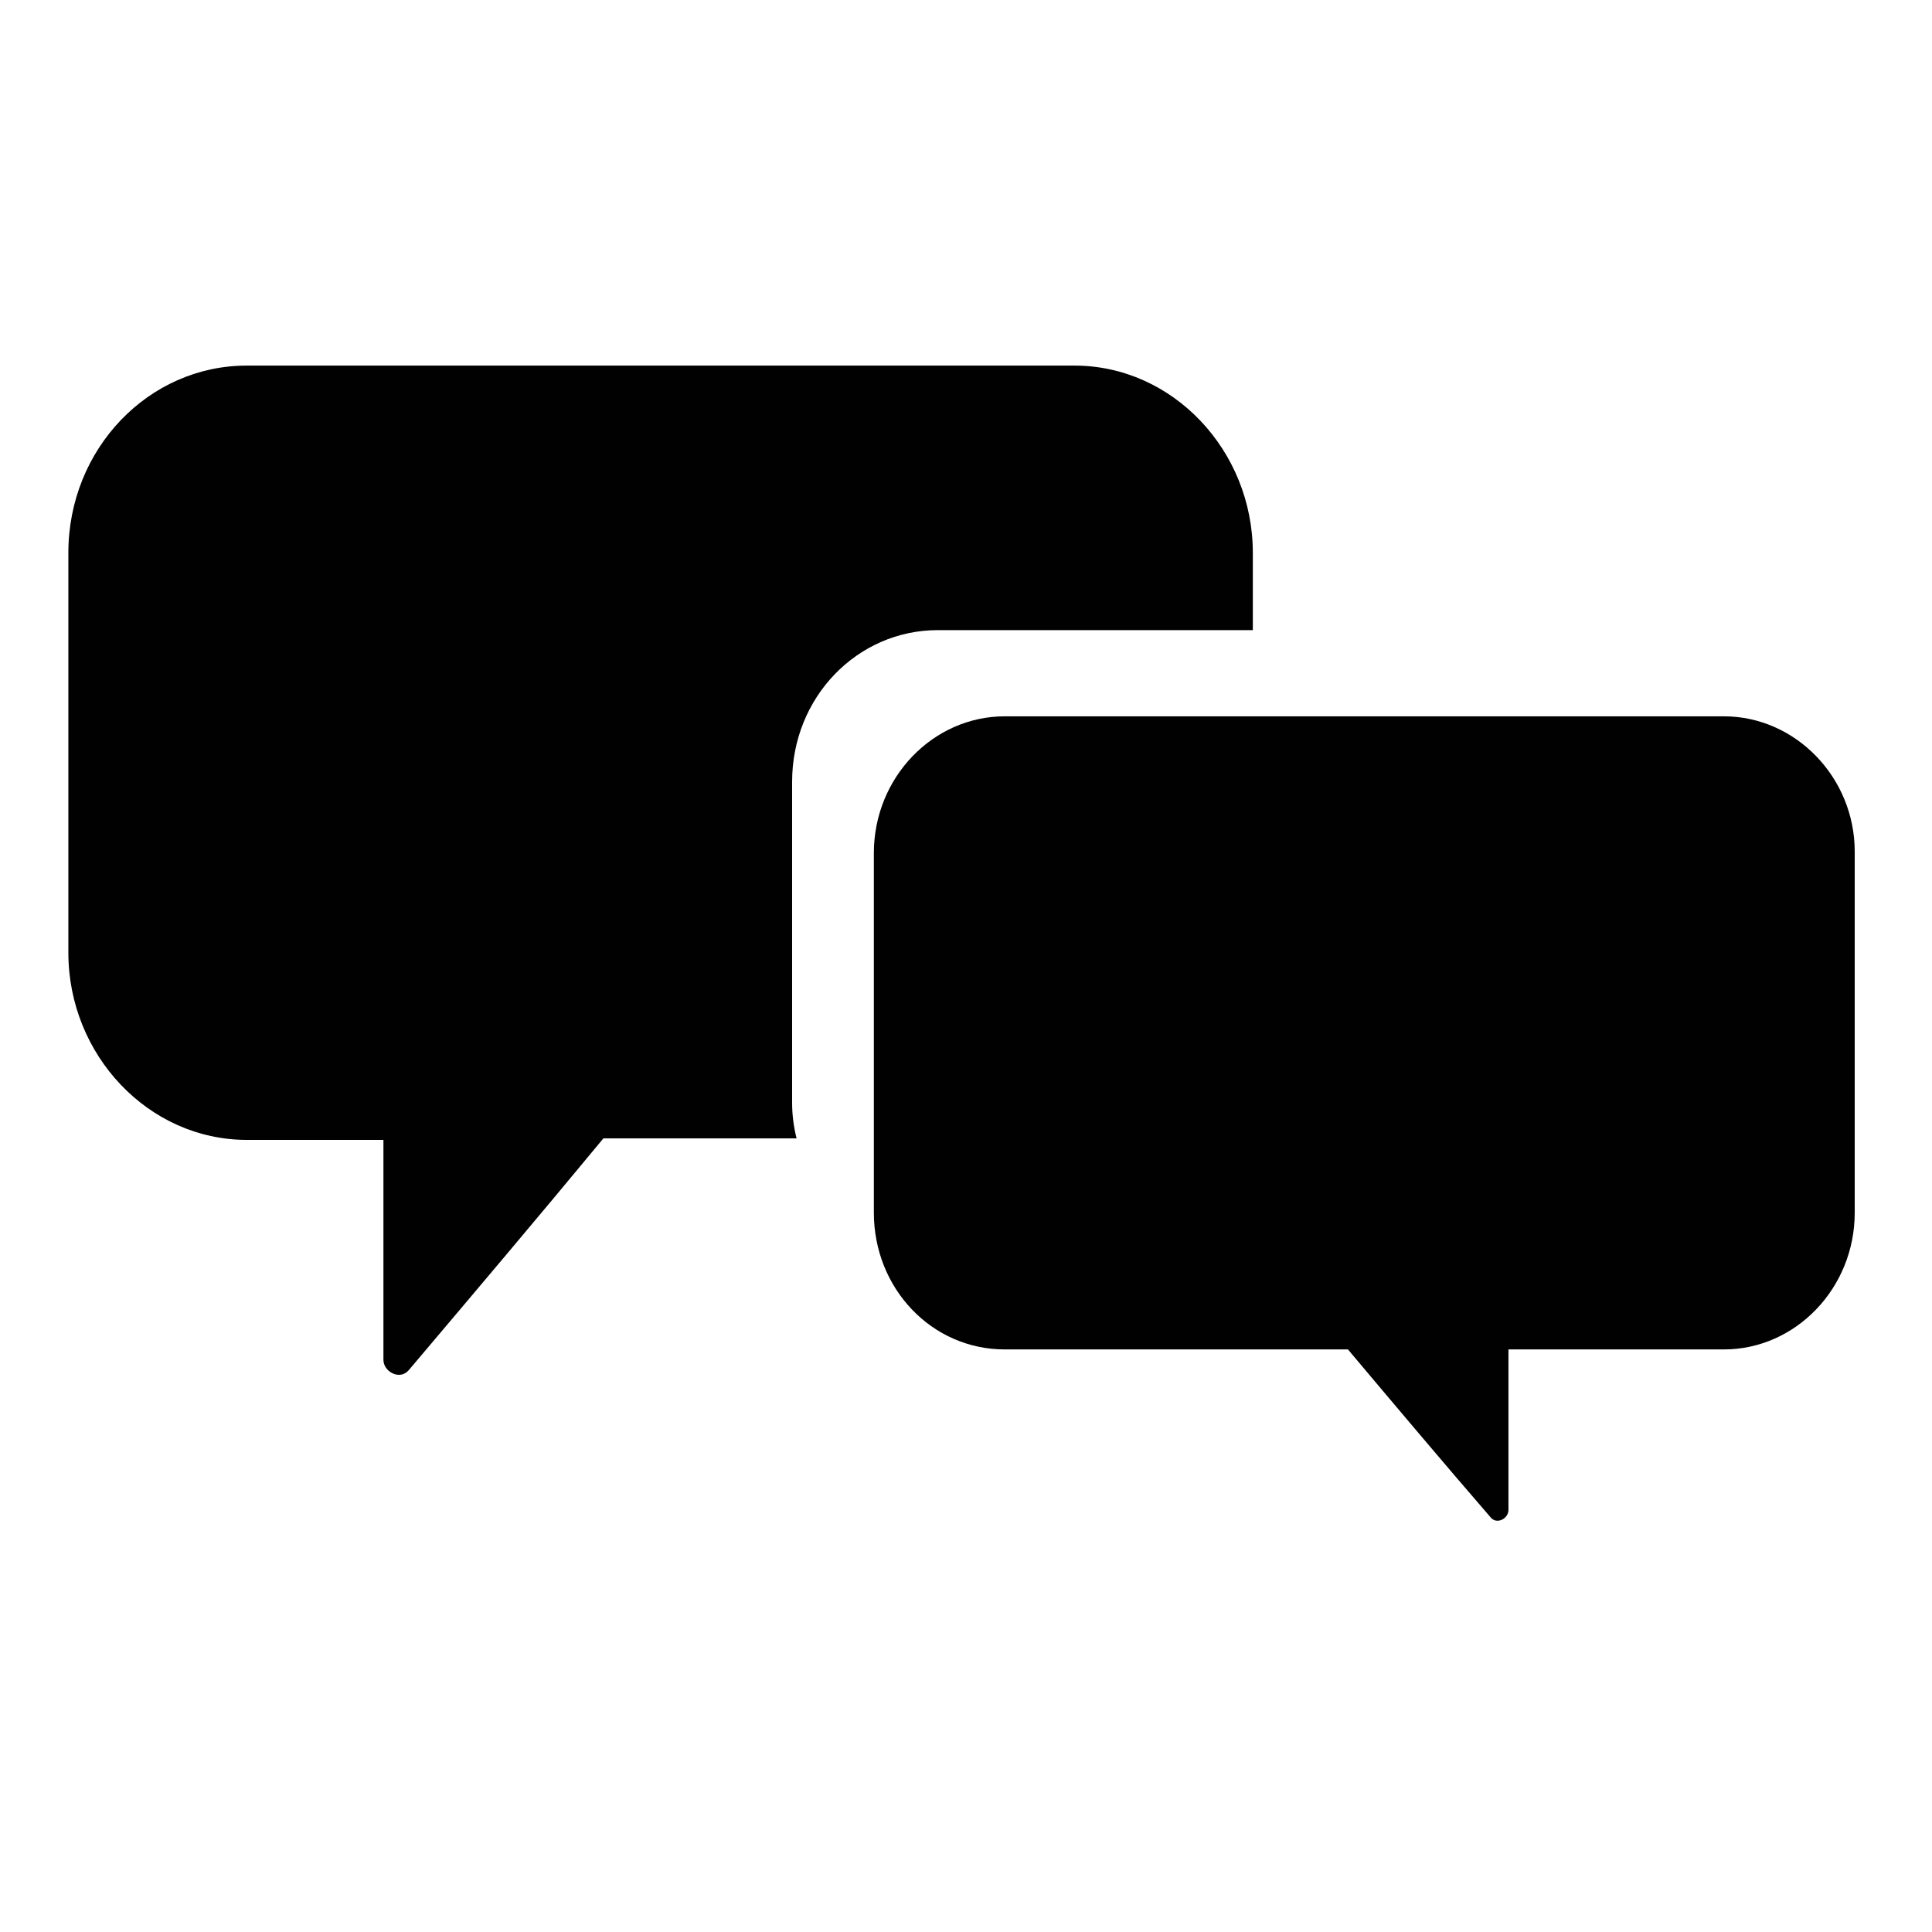<?xml version="1.0" encoding="utf-8"?>
<!-- Generator: Adobe Illustrator 18.1.1, SVG Export Plug-In . SVG Version: 6.00 Build 0)  -->
<svg version="1.1" id="Calque_1" xmlns="http://www.w3.org/2000/svg" xmlns:xlink="http://www.w3.org/1999/xlink" x="0px" y="0px"
	 viewBox="0 0 130 130" enable-background="new 0 0 130 130" xml:space="preserve">
<g>
	<path fill="#010101" d="M63.1,42.4h21.2v-5.2c0-6.9-5.4-12.6-12-12.6H16.6c-6.6,0-12,5.6-12,12.6v26.9c0,6.9,5.4,12.6,12,12.6h9.2
		c0,4.9,0,9.9,0,14.8c0,0.8,1.1,1.4,1.7,0.7c4.4-5.2,8.8-10.4,13.1-15.6h13c-0.2-0.8-0.3-1.6-0.3-2.4V52.6
		C53.3,46.9,57.7,42.4,63.1,42.4z"/>
	<path fill="#010101" d="M116,48.2H67.6c-4.8,0-8.8,4.1-8.8,9.2v24.2c0,5.1,3.9,9.2,8.8,9.2h23.1c3.2,3.8,6.4,7.6,9.6,11.3
		c0.4,0.5,1.2,0.1,1.2-0.5c0-3.6,0-7.2,0-10.8H116c4.8,0,8.8-4.1,8.8-9.2V57.3C124.8,52.3,120.8,48.2,116,48.2z"/>
</g>
</svg>

